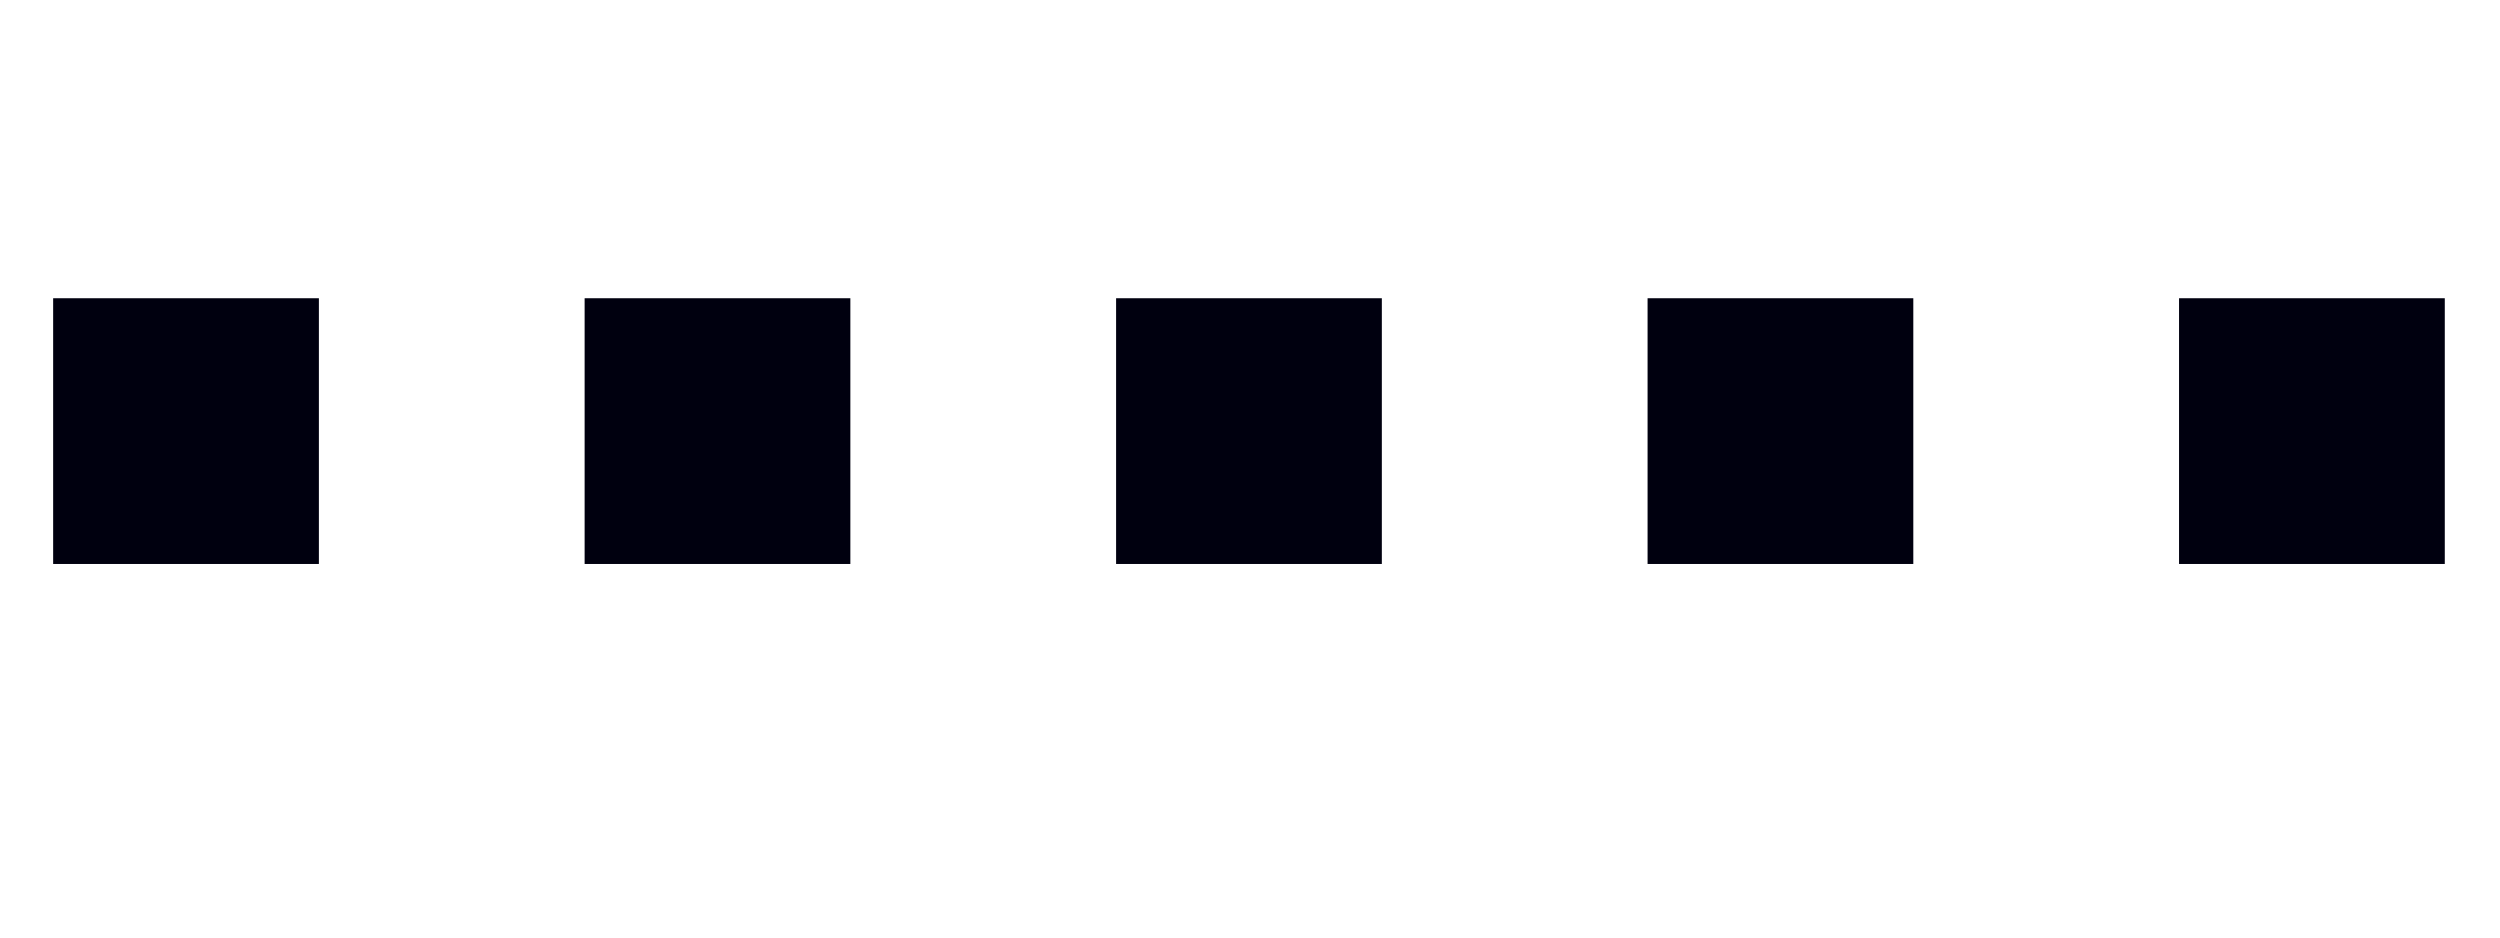 <svg height="12" viewBox="0 0 8.467 3.175" width="32" xmlns="http://www.w3.org/2000/svg"><path d="m0 1.46h8.495" fill="#427bc3" stroke="#00000f" stroke-dasharray=".9 .9" stroke-dashoffset="1.62" stroke-width=".9"/></svg>